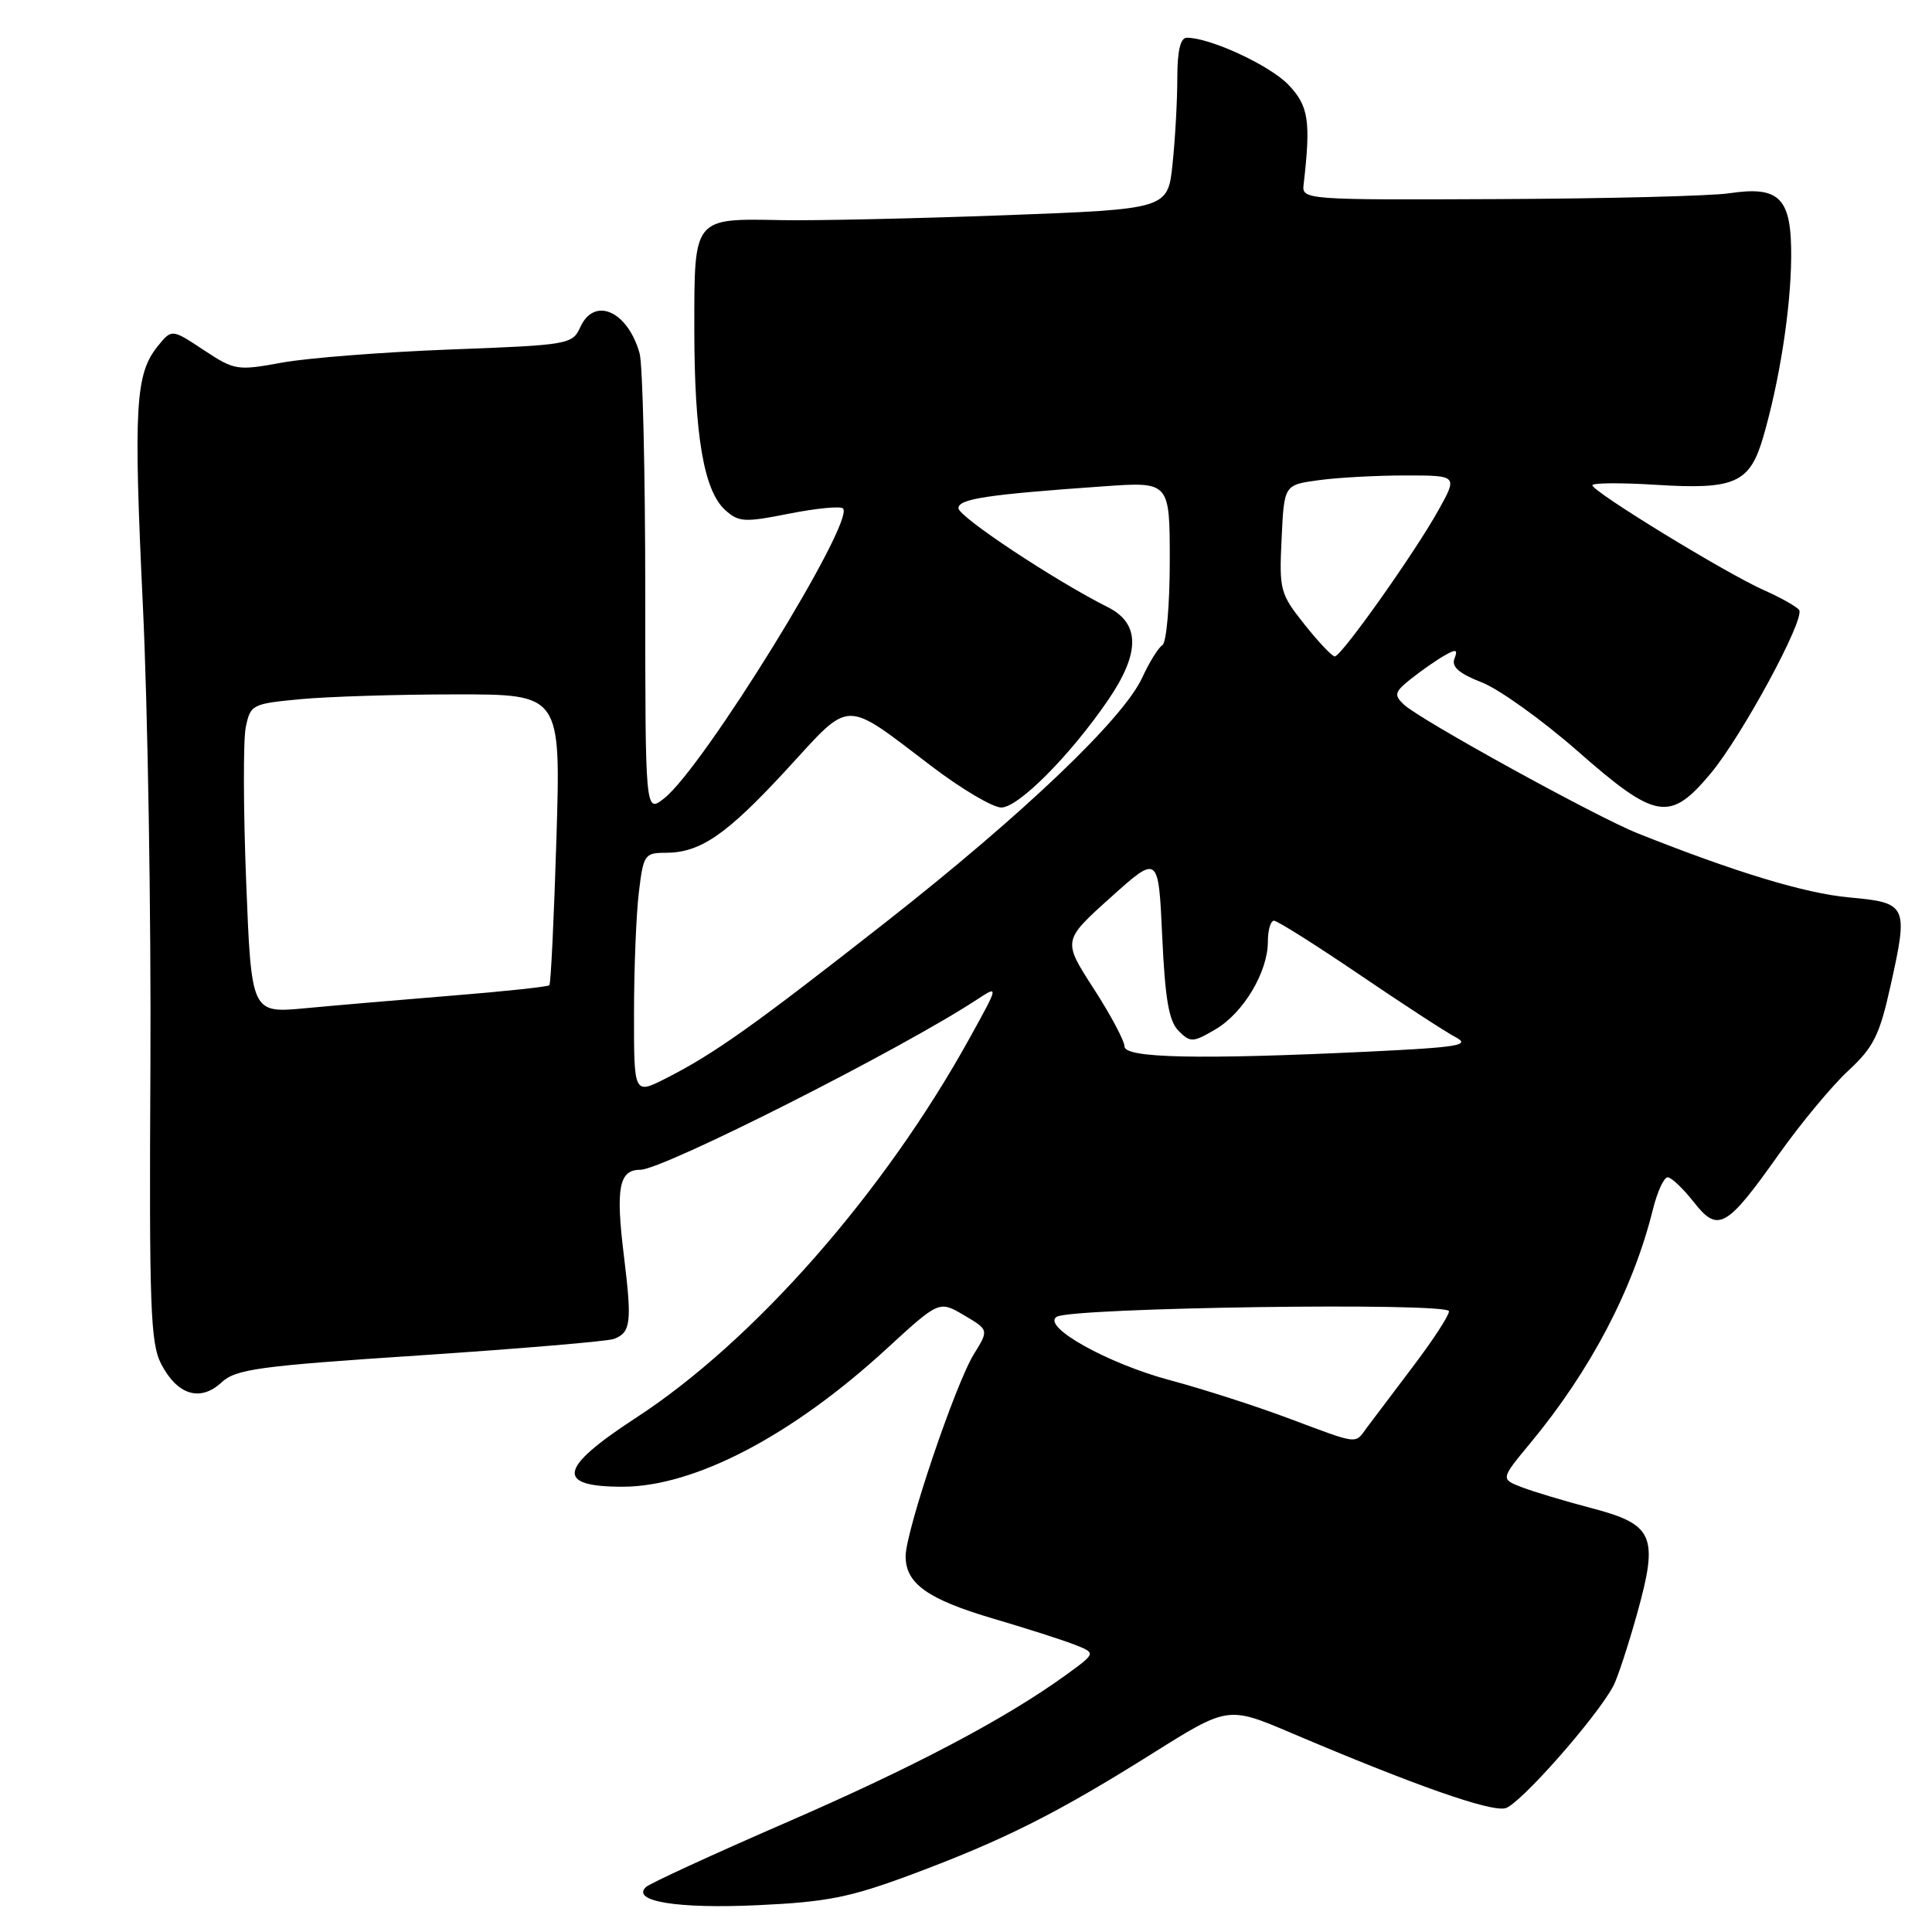 <?xml version="1.0" encoding="UTF-8" standalone="no"?>
<!DOCTYPE svg PUBLIC "-//W3C//DTD SVG 1.1//EN" "http://www.w3.org/Graphics/SVG/1.1/DTD/svg11.dtd" >
<svg xmlns="http://www.w3.org/2000/svg" xmlns:xlink="http://www.w3.org/1999/xlink" version="1.1" viewBox="0 0 256 256">
 <g >
 <path fill="currentColor"
d=" M 120.87 248.35 C 133.06 243.79 139.95 240.34 152.61 232.40 C 162.71 226.06 162.71 226.06 171.11 229.63 C 187.43 236.57 197.47 240.10 199.47 239.60 C 201.37 239.12 211.57 227.56 213.78 223.39 C 214.33 222.35 215.74 218.06 216.91 213.87 C 219.80 203.51 219.15 202.00 210.87 199.83 C 207.36 198.91 203.22 197.67 201.66 197.07 C 198.83 195.98 198.83 195.98 202.76 191.24 C 210.75 181.60 216.39 170.85 219.02 160.25 C 219.60 157.91 220.48 156.00 220.97 156.00 C 221.46 156.00 223.00 157.46 224.41 159.25 C 227.65 163.39 228.74 162.78 235.74 152.90 C 238.63 148.83 242.75 143.87 244.90 141.88 C 248.25 138.78 249.05 137.18 250.49 130.69 C 252.89 119.92 252.75 119.62 244.99 118.91 C 239.17 118.37 230.01 115.60 217.00 110.42 C 211.48 108.22 188.07 95.33 186.00 93.34 C 184.67 92.07 184.79 91.68 187.00 89.92 C 188.38 88.83 190.36 87.45 191.40 86.86 C 192.95 85.97 193.20 86.05 192.72 87.28 C 192.31 88.35 193.34 89.25 196.32 90.41 C 198.62 91.30 204.32 95.39 209.00 99.49 C 219.43 108.65 221.26 108.96 226.67 102.49 C 230.80 97.55 239.17 82.09 238.40 80.84 C 238.13 80.41 236.02 79.22 233.71 78.19 C 228.74 75.99 211.00 65.14 211.00 64.30 C 211.00 63.98 214.79 63.95 219.42 64.24 C 229.91 64.90 231.87 64.02 233.65 57.86 C 235.81 50.40 237.28 40.98 237.34 34.13 C 237.41 26.23 235.85 24.60 229.13 25.61 C 226.71 25.97 212.97 26.32 198.61 26.38 C 173.06 26.50 172.50 26.46 172.73 24.50 C 173.71 16.06 173.41 14.03 170.72 11.23 C 168.25 8.65 160.32 4.98 157.25 5.00 C 156.41 5.00 156.00 6.74 156.00 10.35 C 156.00 13.30 155.72 18.41 155.37 21.71 C 154.75 27.71 154.75 27.71 133.12 28.52 C 121.23 28.96 107.97 29.25 103.66 29.17 C 91.84 28.94 92.00 28.74 92.00 43.49 C 92.00 57.64 93.25 65.01 96.09 67.58 C 97.88 69.20 98.64 69.24 104.57 68.06 C 108.16 67.35 111.37 67.04 111.70 67.37 C 113.37 69.03 93.20 101.72 88.00 105.79 C 85.50 107.75 85.50 107.75 85.50 78.63 C 85.50 62.61 85.16 48.29 84.75 46.82 C 83.17 41.20 78.75 39.25 76.89 43.35 C 75.85 45.64 75.37 45.72 59.66 46.31 C 50.77 46.65 40.74 47.43 37.36 48.05 C 31.42 49.14 31.08 49.08 26.99 46.38 C 22.76 43.58 22.76 43.58 20.91 45.86 C 17.93 49.55 17.68 53.83 18.93 80.22 C 19.59 93.99 20.03 121.53 19.93 141.42 C 19.76 173.08 19.93 177.97 21.35 180.72 C 23.49 184.85 26.52 185.79 29.34 183.19 C 31.26 181.41 34.19 181.01 55.69 179.59 C 68.99 178.70 80.55 177.73 81.36 177.41 C 83.60 176.56 83.75 175.22 82.67 166.40 C 81.56 157.39 82.02 155.00 84.85 155.00 C 87.84 155.00 119.41 139.04 129.43 132.46 C 132.36 130.54 132.36 130.54 128.50 137.52 C 117.18 158.03 99.91 177.69 84.25 187.88 C 74.02 194.54 73.54 197.00 82.48 197.00 C 92.01 197.00 104.93 190.25 117.47 178.73 C 124.44 172.33 124.44 172.33 127.73 174.27 C 131.03 176.22 131.03 176.22 129.05 179.42 C 126.58 183.42 120.00 202.90 120.00 206.22 C 120.00 209.84 122.93 211.92 131.69 214.50 C 135.98 215.76 140.79 217.30 142.37 217.92 C 145.24 219.04 145.24 219.04 141.26 221.93 C 133.21 227.76 121.08 234.16 104.00 241.57 C 94.38 245.75 86.09 249.57 85.58 250.05 C 83.62 251.94 89.77 252.94 100.37 252.45 C 109.65 252.02 112.63 251.42 120.87 248.35 Z  M 170.62 187.89 C 166.29 186.27 159.32 184.03 155.12 182.91 C 146.78 180.69 137.96 175.76 140.02 174.48 C 142.02 173.25 192.00 172.54 192.00 173.75 C 192.00 174.32 189.86 177.60 187.25 181.04 C 184.64 184.49 181.88 188.14 181.13 189.15 C 179.47 191.39 180.22 191.48 170.62 187.89 Z  M 84.01 134.27 C 84.01 128.35 84.30 121.14 84.65 118.25 C 85.25 113.26 85.42 113.00 88.19 113.00 C 92.81 113.00 96.26 110.62 104.27 101.93 C 112.90 92.54 111.63 92.56 123.57 101.63 C 127.46 104.58 131.56 107.00 132.68 107.00 C 134.94 107.00 141.78 100.13 146.79 92.82 C 151.11 86.51 151.10 82.60 146.75 80.43 C 139.79 76.94 127.00 68.47 127.00 67.34 C 127.00 66.10 130.76 65.53 146.25 64.44 C 155.00 63.82 155.00 63.82 155.00 74.35 C 155.00 80.14 154.56 85.15 154.03 85.48 C 153.49 85.81 152.29 87.75 151.35 89.79 C 148.83 95.26 135.62 107.86 117.50 122.09 C 99.94 135.87 94.64 139.64 88.25 142.88 C 84.00 145.04 84.00 145.04 84.01 134.27 Z  M 149.00 138.66 C 149.00 137.92 147.16 134.46 144.90 130.97 C 140.81 124.63 140.81 124.63 147.15 118.93 C 153.50 113.23 153.50 113.23 154.00 124.08 C 154.38 132.41 154.89 135.32 156.17 136.60 C 157.74 138.16 158.06 138.15 161.06 136.39 C 164.76 134.22 168.00 128.79 168.00 124.77 C 168.00 123.24 168.36 122.00 168.81 122.00 C 169.25 122.00 174.31 125.19 180.06 129.09 C 185.80 132.99 191.57 136.75 192.87 137.43 C 194.90 138.50 193.30 138.77 181.46 139.34 C 158.90 140.42 149.00 140.21 149.00 138.66 Z  M 32.62 116.88 C 32.24 107.32 32.22 98.10 32.56 96.39 C 33.18 93.36 33.38 93.25 39.85 92.64 C 43.51 92.30 52.76 92.01 60.40 92.01 C 74.31 92.00 74.31 92.00 73.73 111.09 C 73.41 121.59 72.99 130.35 72.79 130.55 C 72.59 130.75 66.81 131.37 59.96 131.92 C 53.11 132.48 44.31 133.23 40.41 133.60 C 33.31 134.26 33.31 134.26 32.62 116.88 Z  M 172.86 82.75 C 169.62 78.68 169.49 78.19 169.82 71.38 C 170.15 64.25 170.15 64.25 174.72 63.63 C 177.23 63.28 182.40 63.00 186.23 63.00 C 193.17 63.00 193.17 63.00 190.56 67.67 C 187.38 73.37 177.74 86.96 176.87 86.98 C 176.52 86.99 174.72 85.09 172.86 82.75 Z "/>
</g>
</svg>